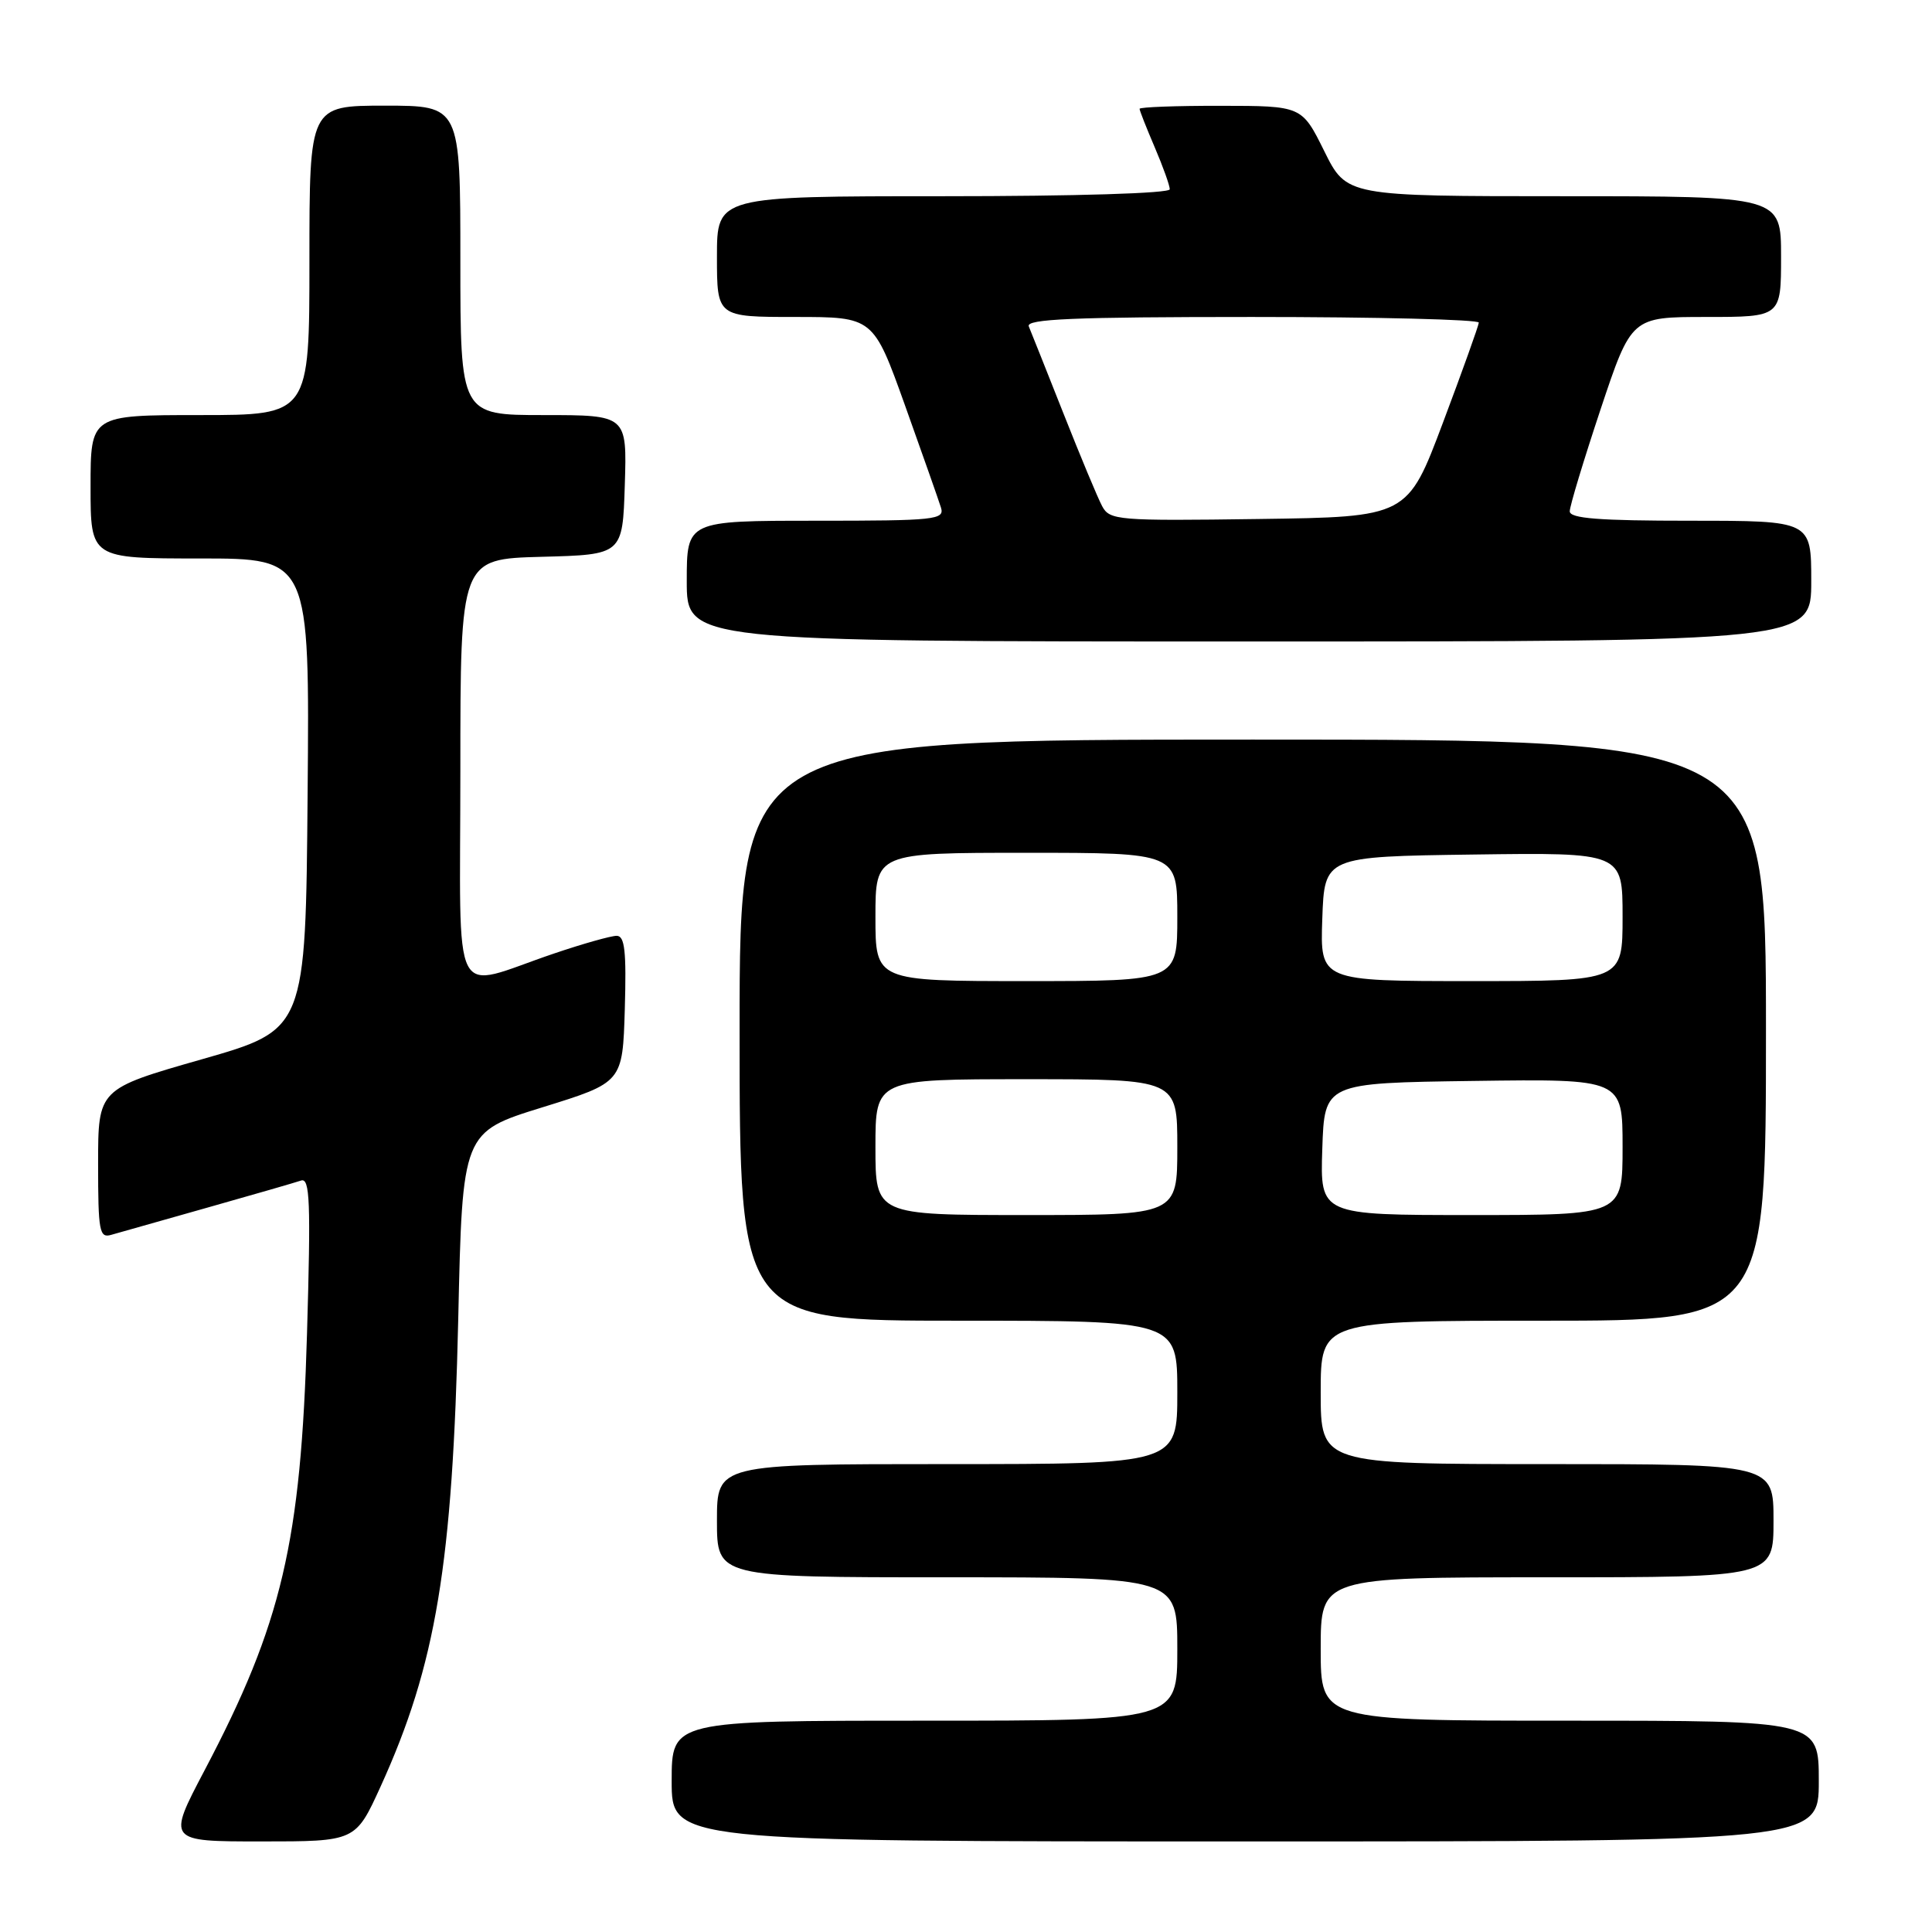 <?xml version="1.0" encoding="UTF-8" standalone="no"?>
<!DOCTYPE svg PUBLIC "-//W3C//DTD SVG 1.1//EN" "http://www.w3.org/Graphics/SVG/1.1/DTD/svg11.dtd" >
<svg xmlns="http://www.w3.org/2000/svg" xmlns:xlink="http://www.w3.org/1999/xlink" version="1.1" viewBox="0 0 256 256">
 <g >
 <path fill="currentColor"
d=" M 50.42 236.75 C 57.78 220.58 59.98 207.34 60.72 174.76 C 61.27 150.01 61.27 150.01 71.89 146.72 C 82.50 143.43 82.50 143.43 82.79 133.71 C 83.01 126.05 82.79 124.00 81.71 124.00 C 80.96 124.00 77.23 125.05 73.43 126.34 C 59.49 131.05 61.00 133.99 61.00 102.05 C 61.00 74.07 61.00 74.07 71.75 73.78 C 82.50 73.50 82.50 73.50 82.79 64.25 C 83.08 55.00 83.08 55.00 72.04 55.00 C 61.00 55.00 61.00 55.00 61.00 34.50 C 61.00 14.00 61.00 14.00 51.00 14.00 C 41.00 14.00 41.00 14.00 41.00 34.50 C 41.00 55.00 41.00 55.00 26.50 55.00 C 12.00 55.00 12.00 55.00 12.00 64.50 C 12.00 74.00 12.00 74.00 26.51 74.00 C 41.03 74.00 41.03 74.00 40.76 105.21 C 40.50 136.43 40.50 136.43 26.75 140.36 C 13.00 144.29 13.00 144.29 13.00 154.21 C 13.00 163.19 13.17 164.09 14.75 163.62 C 15.71 163.34 21.45 161.72 27.50 160.01 C 33.55 158.30 39.13 156.69 39.89 156.43 C 41.07 156.03 41.19 159.23 40.68 176.73 C 39.88 204.38 37.36 215.11 27.10 234.59 C 22.15 244.00 22.15 244.00 34.63 244.00 C 47.11 244.00 47.11 244.00 50.42 236.75 Z  M 241.00 236.00 C 241.00 228.00 241.00 228.00 208.00 228.00 C 175.00 228.00 175.00 228.00 175.00 218.50 C 175.00 209.00 175.00 209.00 205.00 209.00 C 235.00 209.00 235.00 209.00 235.00 201.50 C 235.00 194.00 235.00 194.00 205.00 194.00 C 175.00 194.00 175.00 194.00 175.00 184.50 C 175.00 175.00 175.00 175.00 204.50 175.00 C 234.00 175.00 234.00 175.00 234.00 136.50 C 234.00 98.00 234.00 98.00 166.00 98.00 C 98.00 98.00 98.00 98.00 98.00 136.50 C 98.00 175.00 98.00 175.00 127.00 175.00 C 156.00 175.00 156.00 175.00 156.00 184.50 C 156.00 194.00 156.00 194.00 125.50 194.00 C 95.00 194.00 95.00 194.00 95.00 201.50 C 95.00 209.00 95.00 209.00 125.50 209.00 C 156.00 209.00 156.00 209.00 156.00 218.50 C 156.00 228.00 156.00 228.00 122.50 228.00 C 89.00 228.00 89.00 228.00 89.00 236.00 C 89.00 244.00 89.00 244.00 165.00 244.00 C 241.00 244.00 241.00 244.00 241.00 236.00 Z  M 240.00 77.00 C 240.00 69.00 240.00 69.00 224.00 69.00 C 211.88 69.00 208.00 68.70 208.00 67.75 C 208.00 67.06 209.84 60.99 212.08 54.25 C 216.17 42.00 216.17 42.00 226.08 42.00 C 236.00 42.00 236.00 42.00 236.00 34.00 C 236.00 26.00 236.00 26.00 207.22 26.00 C 178.43 26.00 178.43 26.00 175.47 20.02 C 172.50 14.03 172.50 14.03 161.75 14.02 C 155.84 14.01 151.00 14.19 151.00 14.42 C 151.00 14.65 151.90 16.93 153.00 19.50 C 154.10 22.07 155.00 24.58 155.00 25.08 C 155.00 25.62 142.53 26.00 125.00 26.00 C 95.00 26.00 95.00 26.00 95.00 34.00 C 95.00 42.00 95.00 42.00 105.36 42.00 C 115.72 42.00 115.72 42.00 119.93 53.75 C 122.24 60.21 124.38 66.29 124.68 67.25 C 125.19 68.87 123.96 69.00 108.12 69.00 C 91.00 69.00 91.00 69.00 91.00 77.00 C 91.00 85.00 91.00 85.00 165.50 85.00 C 240.00 85.00 240.00 85.00 240.00 77.00 Z  M 116.00 152.00 C 116.00 143.00 116.00 143.00 136.00 143.00 C 156.00 143.00 156.00 143.00 156.00 152.00 C 156.00 161.00 156.00 161.00 136.00 161.00 C 116.00 161.00 116.00 161.00 116.00 152.00 Z  M 175.21 152.25 C 175.50 143.50 175.50 143.50 195.25 143.23 C 215.00 142.96 215.00 142.96 215.00 151.98 C 215.00 161.00 215.00 161.00 194.96 161.00 C 174.92 161.00 174.92 161.00 175.21 152.25 Z  M 116.00 121.50 C 116.00 113.00 116.00 113.00 136.00 113.00 C 156.00 113.00 156.00 113.00 156.00 121.50 C 156.00 130.00 156.00 130.00 136.00 130.00 C 116.00 130.00 116.00 130.00 116.00 121.50 Z  M 175.21 121.75 C 175.50 113.50 175.50 113.50 195.25 113.23 C 215.00 112.96 215.00 112.96 215.00 121.48 C 215.00 130.00 215.00 130.00 194.96 130.00 C 174.92 130.00 174.92 130.00 175.21 121.75 Z  M 146.04 67.07 C 145.46 65.99 143.16 60.47 140.92 54.80 C 138.68 49.14 136.61 43.94 136.32 43.25 C 135.90 42.27 142.19 42.00 165.89 42.00 C 182.45 42.00 195.98 42.34 195.95 42.75 C 195.92 43.16 193.79 49.12 191.20 56.00 C 186.50 68.50 186.50 68.50 166.80 68.77 C 148.08 69.03 147.04 68.94 146.04 67.07 Z "/>
</g>
</svg>